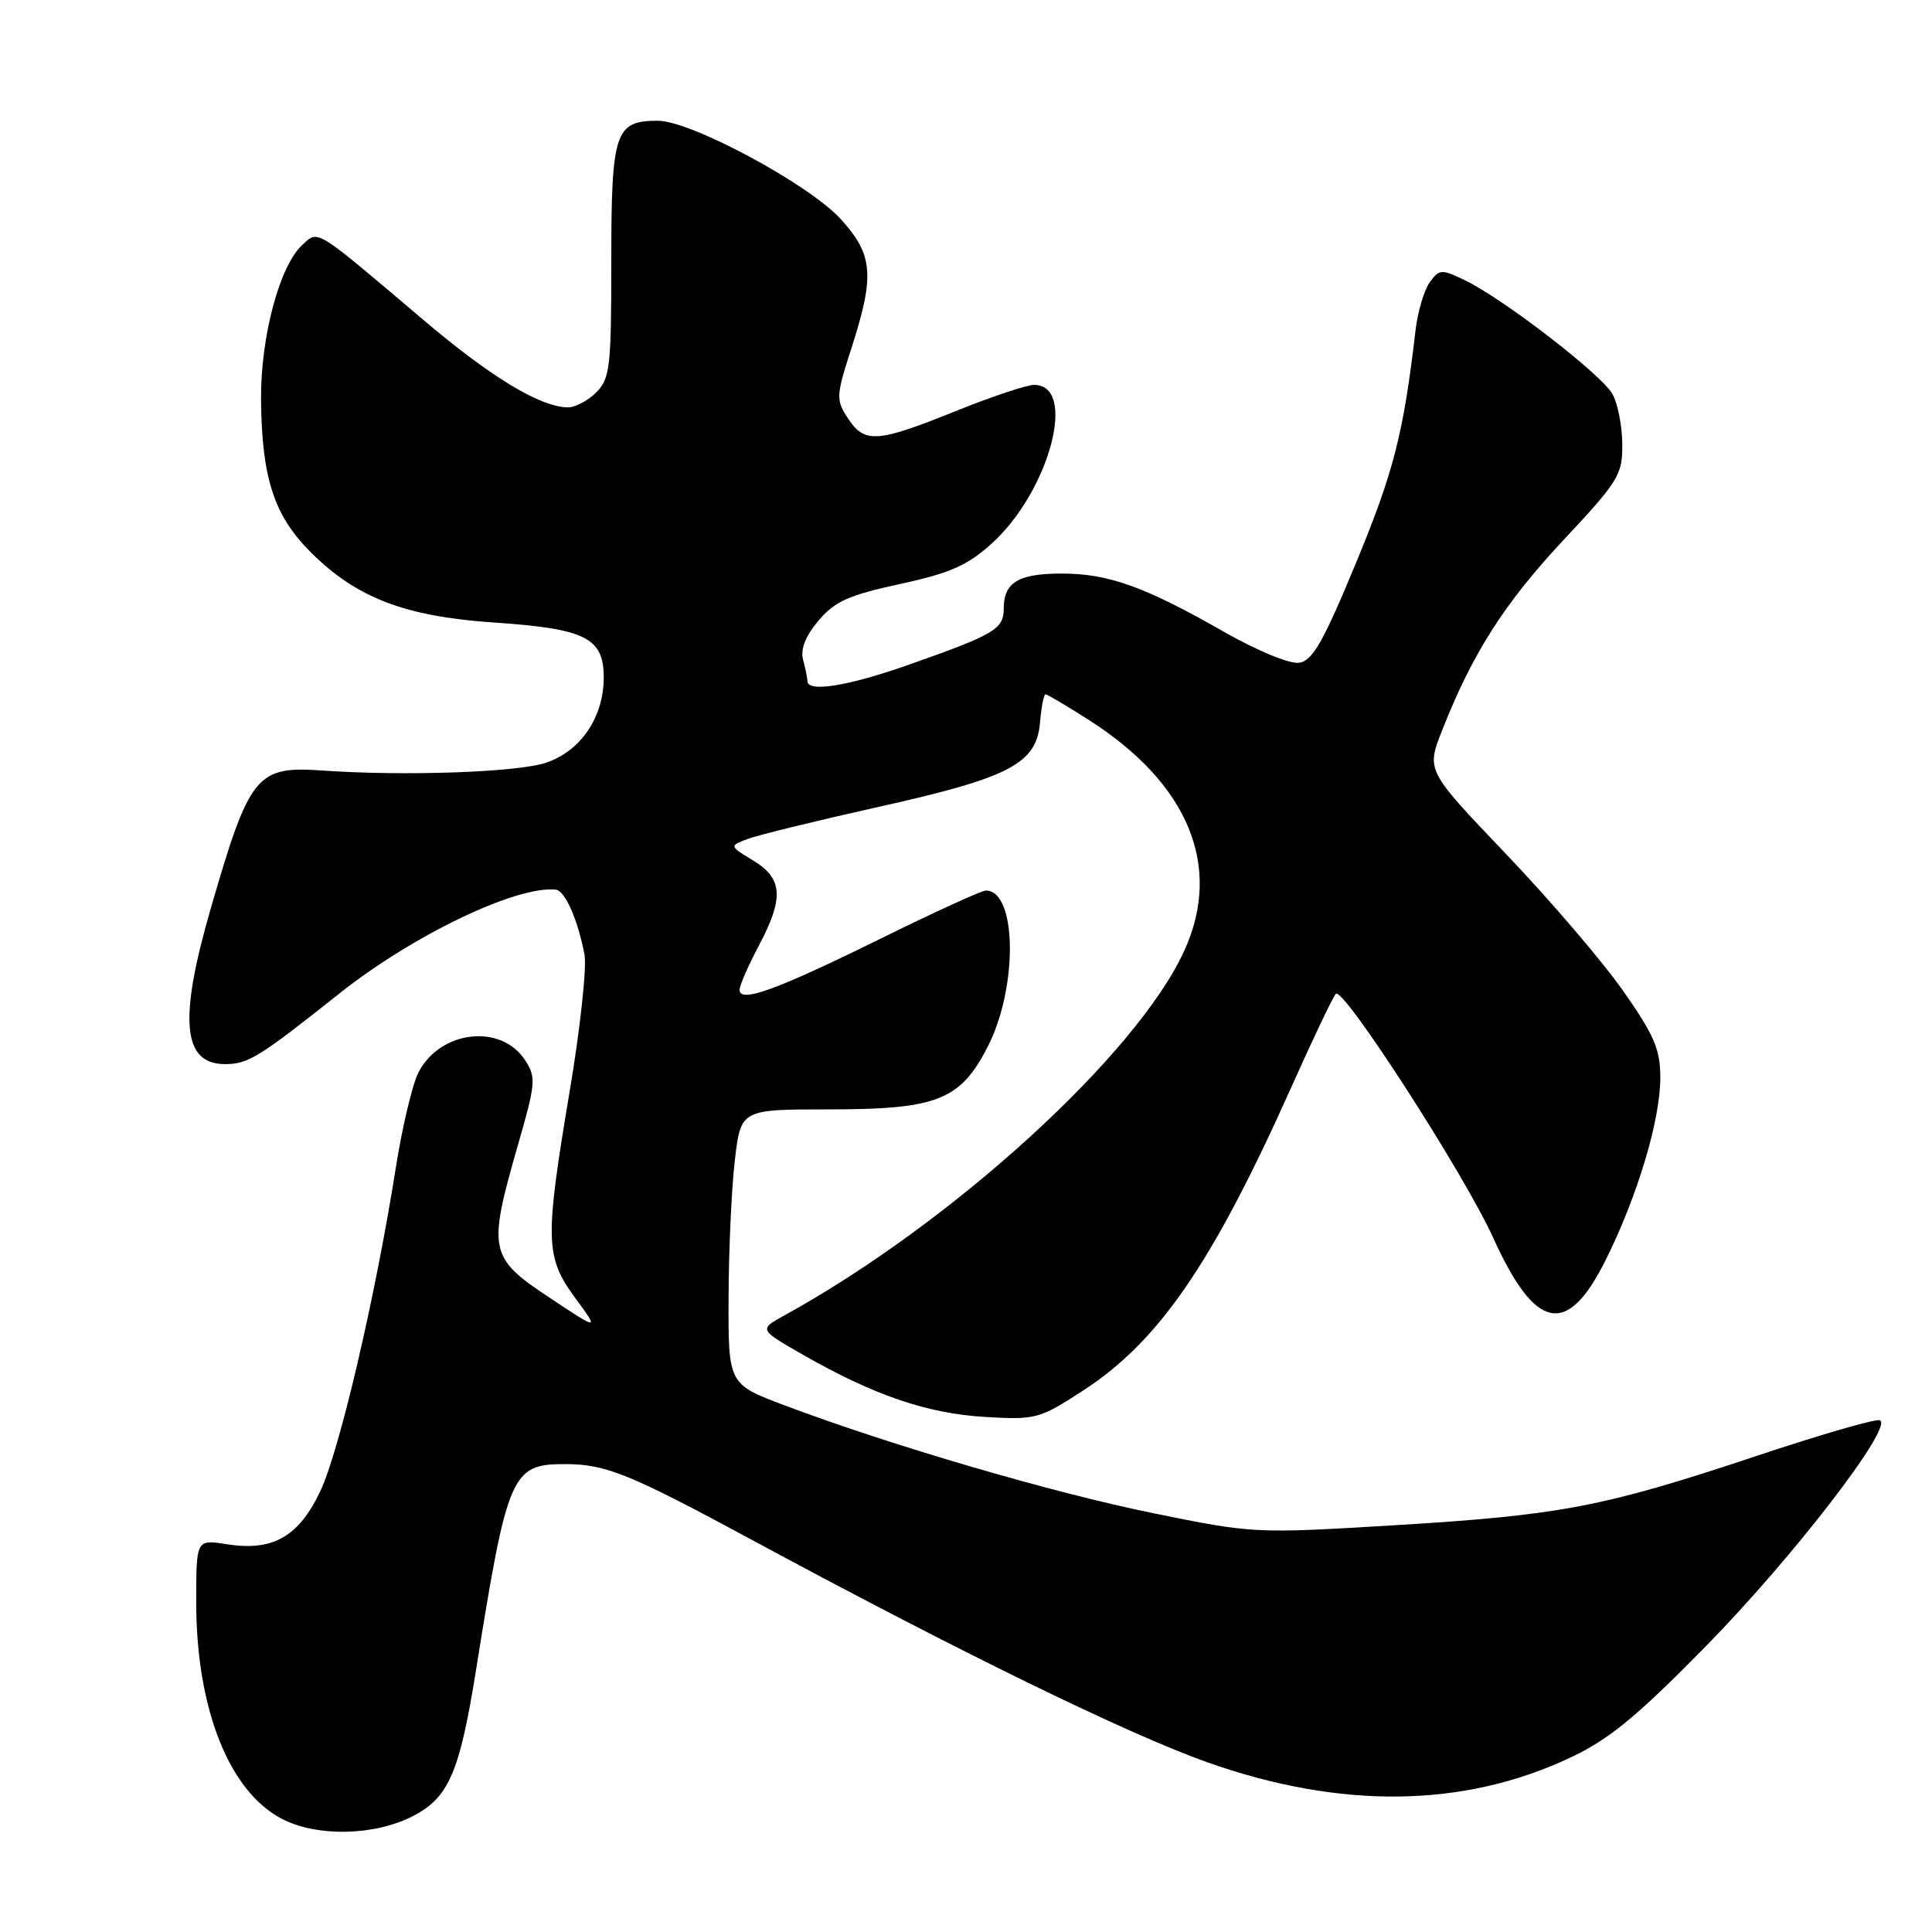 <?xml version="1.0" encoding="UTF-8" standalone="no"?>
<!DOCTYPE svg PUBLIC "-//W3C//DTD SVG 1.1//EN" "http://www.w3.org/Graphics/SVG/1.1/DTD/svg11.dtd" >
<svg xmlns="http://www.w3.org/2000/svg" xmlns:xlink="http://www.w3.org/1999/xlink" version="1.1" viewBox="0 0 256 256">
 <g >
 <path fill="currentColor"
d=" M 54.74 240.63 C 59.46 238.19 60.91 234.84 63.08 221.26 C 67.24 195.23 67.78 194.00 74.85 194.00 C 80.28 194.00 83.35 195.25 99.89 204.18 C 127.12 218.88 149.46 229.79 160.00 233.52 C 177.64 239.76 193.94 239.56 208.06 232.90 C 213.18 230.50 216.86 227.48 226.00 218.17 C 237.55 206.42 251.07 188.86 249.07 188.19 C 248.48 187.99 241.14 190.12 232.75 192.92 C 212.44 199.69 206.81 200.77 184.83 202.10 C 166.29 203.22 166.05 203.21 152.83 200.51 C 139.53 197.81 118.19 191.57 104.00 186.23 C 96.50 183.41 96.50 183.41 96.54 171.96 C 96.56 165.66 96.93 157.46 97.37 153.75 C 98.16 147.00 98.16 147.00 109.83 147.00 C 124.18 147.00 127.26 145.78 130.89 138.67 C 134.91 130.79 134.75 118.00 130.63 118.00 C 130.07 118.00 123.73 120.90 116.55 124.44 C 102.84 131.20 98.00 132.95 98.00 131.16 C 98.00 130.58 99.13 127.99 100.50 125.40 C 103.90 119.01 103.75 116.42 99.81 114.03 C 96.62 112.09 96.62 112.09 99.06 111.17 C 100.40 110.66 108.20 108.75 116.40 106.92 C 133.83 103.04 137.35 101.19 137.81 95.72 C 137.98 93.67 138.31 92.00 138.54 92.00 C 138.77 92.00 141.37 93.54 144.31 95.42 C 157.48 103.84 162.01 114.78 156.95 125.92 C 150.71 139.68 126.11 162.11 103.88 174.33 C 100.55 176.17 100.55 176.17 106.52 179.58 C 115.82 184.89 122.87 187.30 130.50 187.75 C 137.26 188.15 137.71 188.03 143.57 184.22 C 153.57 177.72 160.67 167.37 171.05 144.18 C 173.92 137.76 176.60 132.13 177.00 131.69 C 177.94 130.63 194.01 155.54 197.85 164.00 C 203.45 176.36 207.65 177.21 212.74 167.00 C 216.97 158.53 220.00 148.42 220.00 142.80 C 220.00 139.03 219.20 137.17 215.02 131.22 C 212.28 127.32 205.30 119.17 199.51 113.11 C 188.99 102.09 188.99 102.09 191.08 96.80 C 195.08 86.61 199.34 79.93 207.14 71.59 C 214.49 63.74 215.00 62.91 214.96 58.85 C 214.95 56.46 214.36 53.47 213.66 52.21 C 212.23 49.64 199.29 39.66 194.16 37.16 C 191.00 35.63 190.73 35.65 189.45 37.40 C 188.70 38.43 187.84 41.35 187.55 43.89 C 185.97 57.45 184.66 62.55 179.71 74.51 C 175.34 85.07 173.92 87.56 172.14 87.82 C 170.90 88.01 166.59 86.23 162.22 83.74 C 151.68 77.72 146.88 76.00 140.68 76.00 C 134.93 76.00 133.00 77.17 133.00 80.66 C 133.00 83.35 131.76 84.08 120.62 88.01 C 112.43 90.91 107.01 91.79 106.99 90.25 C 106.98 89.84 106.72 88.56 106.41 87.41 C 106.04 86.04 106.73 84.28 108.45 82.24 C 110.60 79.69 112.45 78.86 119.23 77.39 C 125.84 75.96 128.17 74.94 131.37 72.06 C 139.04 65.15 142.84 51.00 137.02 51.00 C 136.05 51.00 131.34 52.57 126.57 54.50 C 116.19 58.68 114.56 58.79 112.35 55.42 C 110.75 52.96 110.77 52.49 112.83 46.10 C 115.92 36.51 115.70 33.78 111.45 29.08 C 107.27 24.45 91.58 16.00 87.16 16.00 C 81.49 16.00 81.00 17.48 81.00 34.57 C 81.00 48.67 80.83 50.17 79.00 52.00 C 77.90 53.10 76.21 53.99 75.25 53.98 C 71.57 53.93 65.06 49.99 56.10 42.39 C 41.55 30.05 42.23 30.48 40.08 32.43 C 37.05 35.17 34.51 44.69 34.59 53.00 C 34.69 63.34 36.31 68.31 41.15 73.15 C 47.22 79.22 53.65 81.69 65.50 82.49 C 77.60 83.31 80.00 84.52 80.00 89.77 C 79.99 95.05 76.95 99.53 72.33 101.07 C 68.51 102.34 53.62 102.86 42.75 102.10 C 33.97 101.48 33.07 102.59 27.89 120.50 C 23.65 135.16 24.20 141.00 29.81 141.00 C 32.88 141.00 34.29 140.13 45.00 131.62 C 54.69 123.93 68.39 117.35 73.63 117.88 C 74.87 118.01 76.56 121.82 77.45 126.50 C 77.76 128.15 76.89 136.23 75.51 144.45 C 72.17 164.34 72.23 166.55 76.21 171.97 C 79.41 176.33 79.41 176.33 72.76 171.91 C 64.82 166.64 64.62 165.68 68.58 151.89 C 71.00 143.51 71.06 142.74 69.57 140.47 C 66.38 135.59 58.33 136.52 55.45 142.10 C 54.65 143.65 53.30 149.32 52.45 154.71 C 49.76 171.79 44.96 192.32 42.42 197.64 C 39.54 203.67 36.10 205.59 29.99 204.61 C 26.00 203.98 26.00 203.98 26.00 212.31 C 26.00 226.43 30.38 237.45 37.42 241.04 C 42.09 243.43 49.68 243.25 54.74 240.63 Z "/>
</g>
</svg>